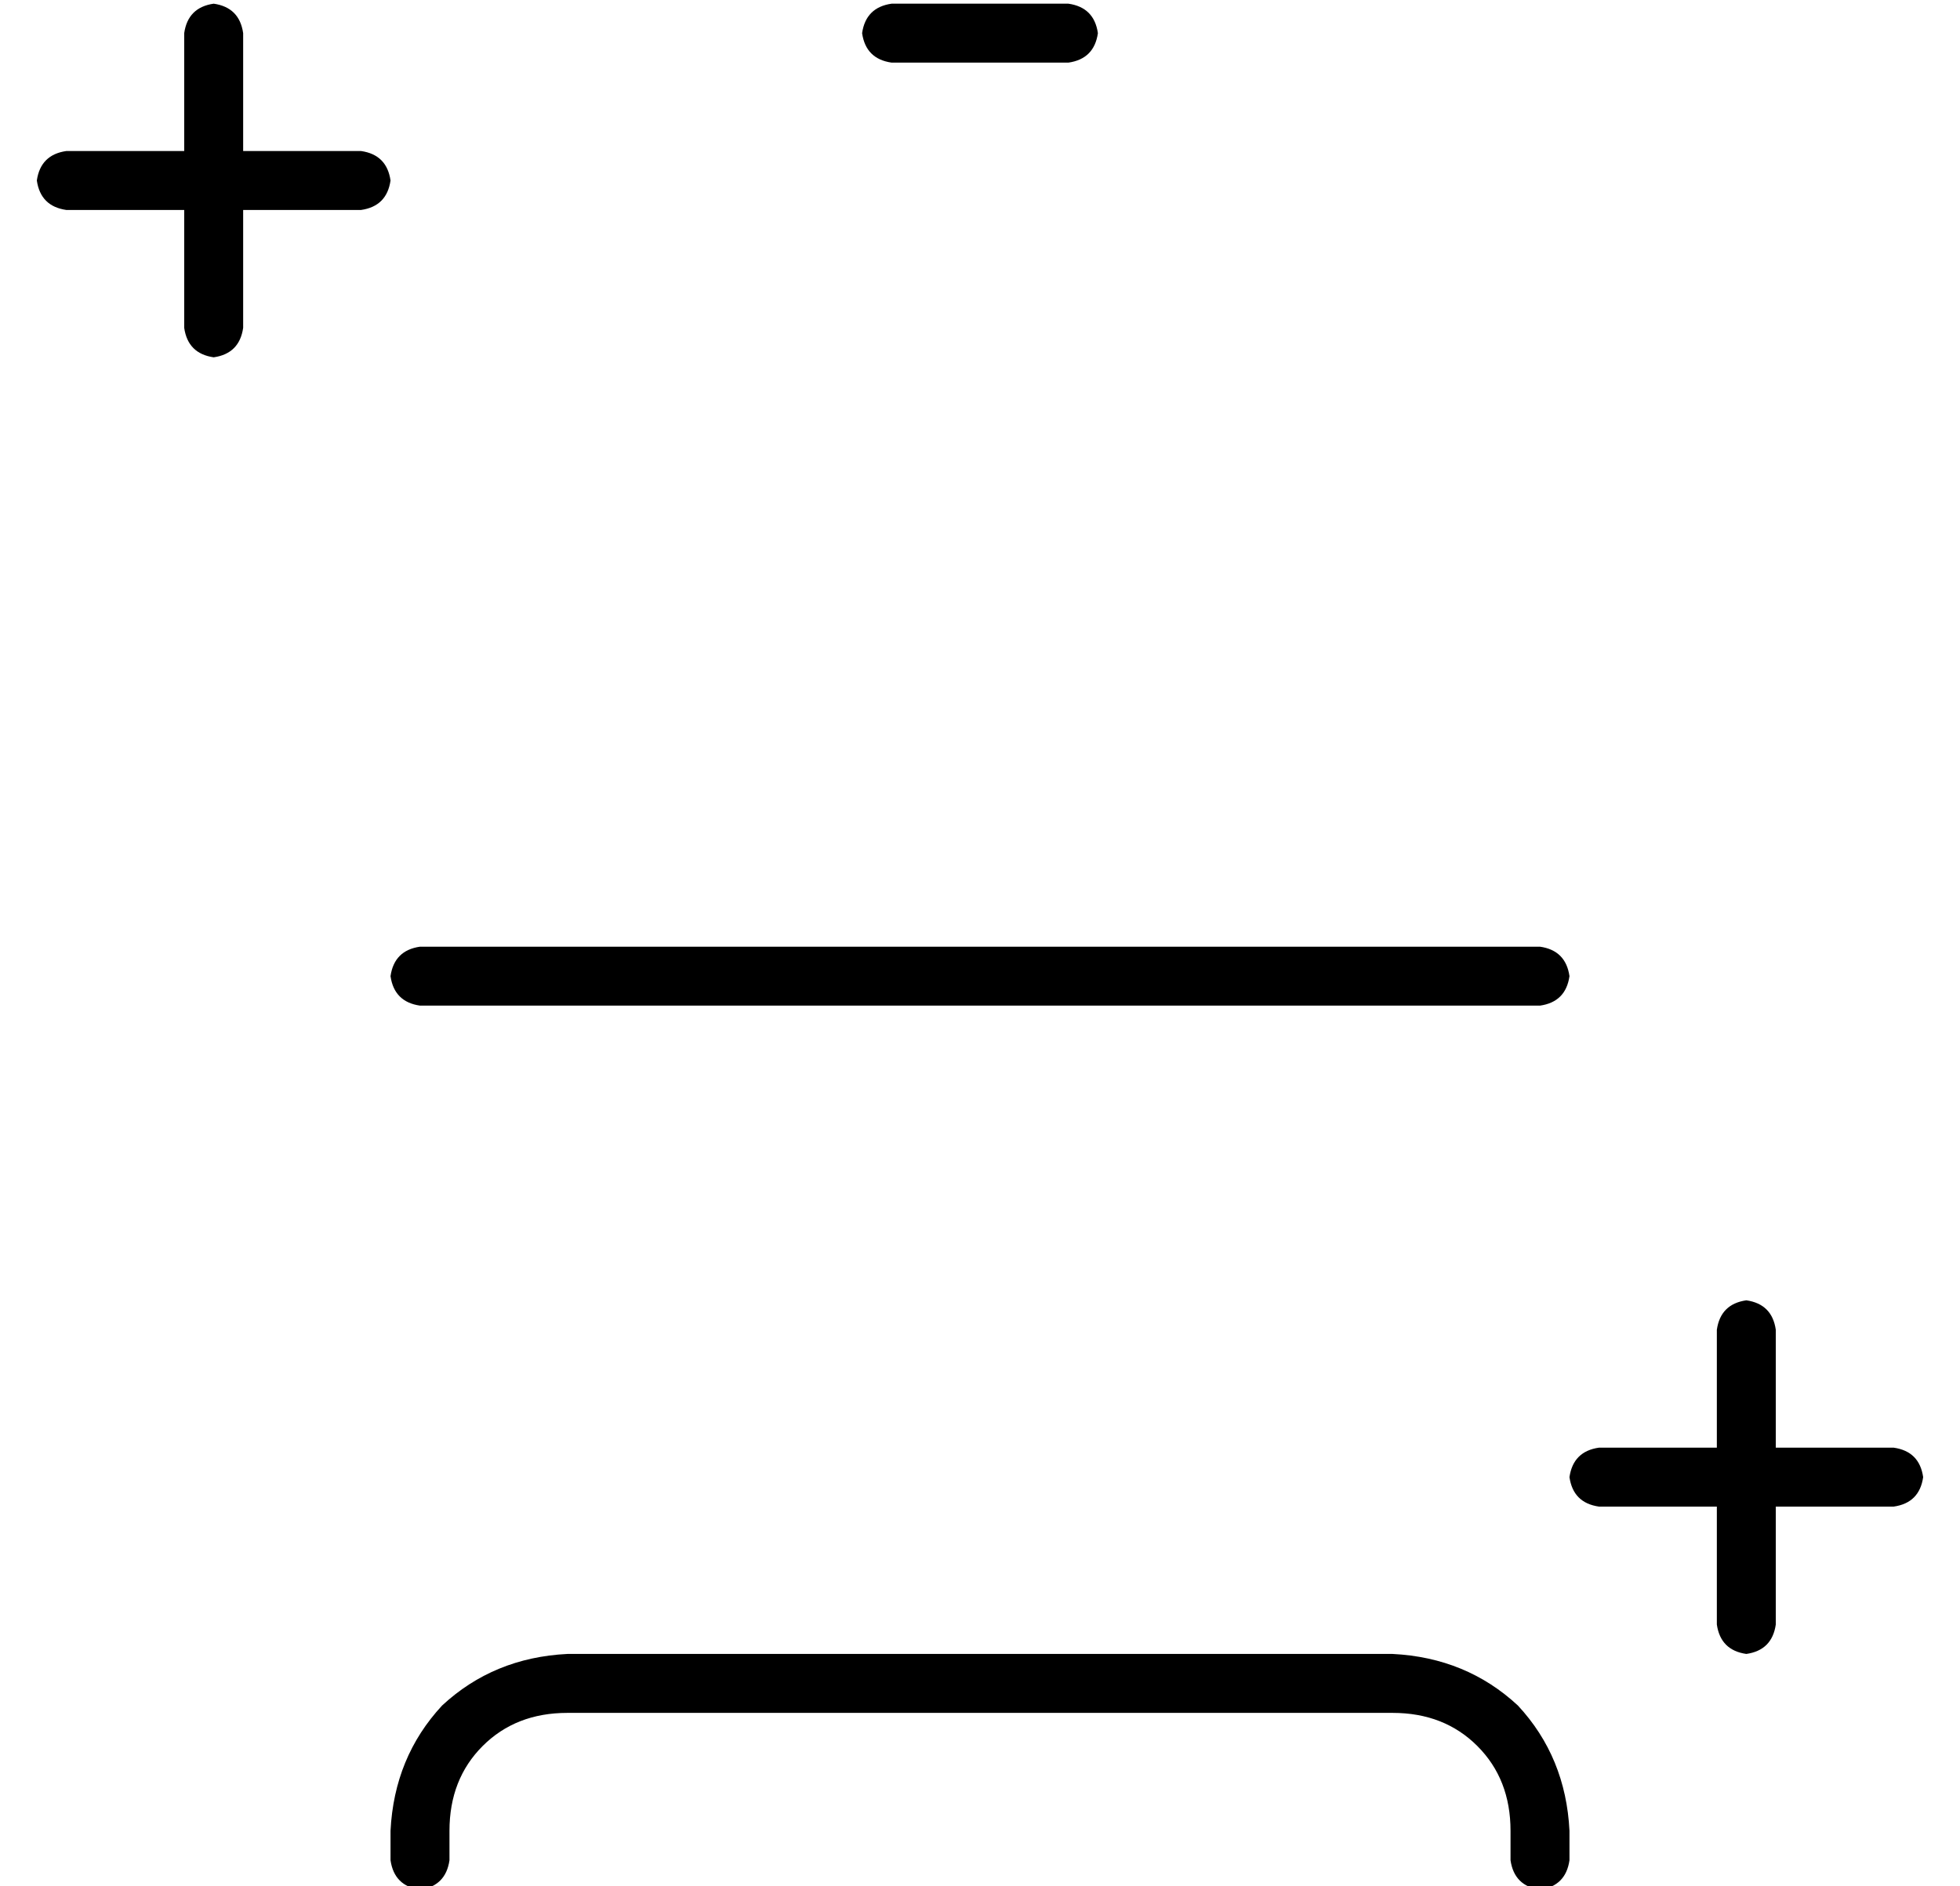 <?xml version="1.0" standalone="no"?>
<!DOCTYPE svg PUBLIC "-//W3C//DTD SVG 1.1//EN" "http://www.w3.org/Graphics/SVG/1.1/DTD/svg11.dtd" >
<svg xmlns="http://www.w3.org/2000/svg" xmlns:xlink="http://www.w3.org/1999/xlink" version="1.1" viewBox="-10 -40 532 512">
   <path fill="currentColor"
d="M56 -31q-1 -7 -8 -8q-7 1 -8 8v32v0h-32v0q-7 1 -8 8q1 7 8 8h32v0v32v0q1 7 8 8q7 -1 8 -8v-32v0h32v0q7 -1 8 -8q-1 -7 -8 -8h-32v0v-32v0zM472 321q-1 -7 -8 -8q-7 1 -8 8v32v0h-32v0q-7 1 -8 8q1 7 8 8h32v0v32v0q1 7 8 8q7 -1 8 -8v-32v0h32v0q7 -1 8 -8
q-1 -7 -8 -8h-32v0v-32v0zM112 457q0 -14 9 -23v0v0q9 -9 23 -9h224v0q14 0 23 9t9 23v8v0q1 7 8 8q7 -1 8 -8v-8v0q-1 -20 -14 -34q-14 -13 -34 -14h-224v0q-20 1 -34 14q-13 14 -14 34v8v0q1 7 8 8q7 -1 8 -8v-8v0zM96 225q1 7 8 8h304v0q7 -1 8 -8q-1 -7 -8 -8h-304v0
q-7 1 -8 8v0zM232 -39q-7 1 -8 8q1 7 8 8h48v0q7 -1 8 -8q-1 -7 -8 -8h-48v0z" />
</svg>
